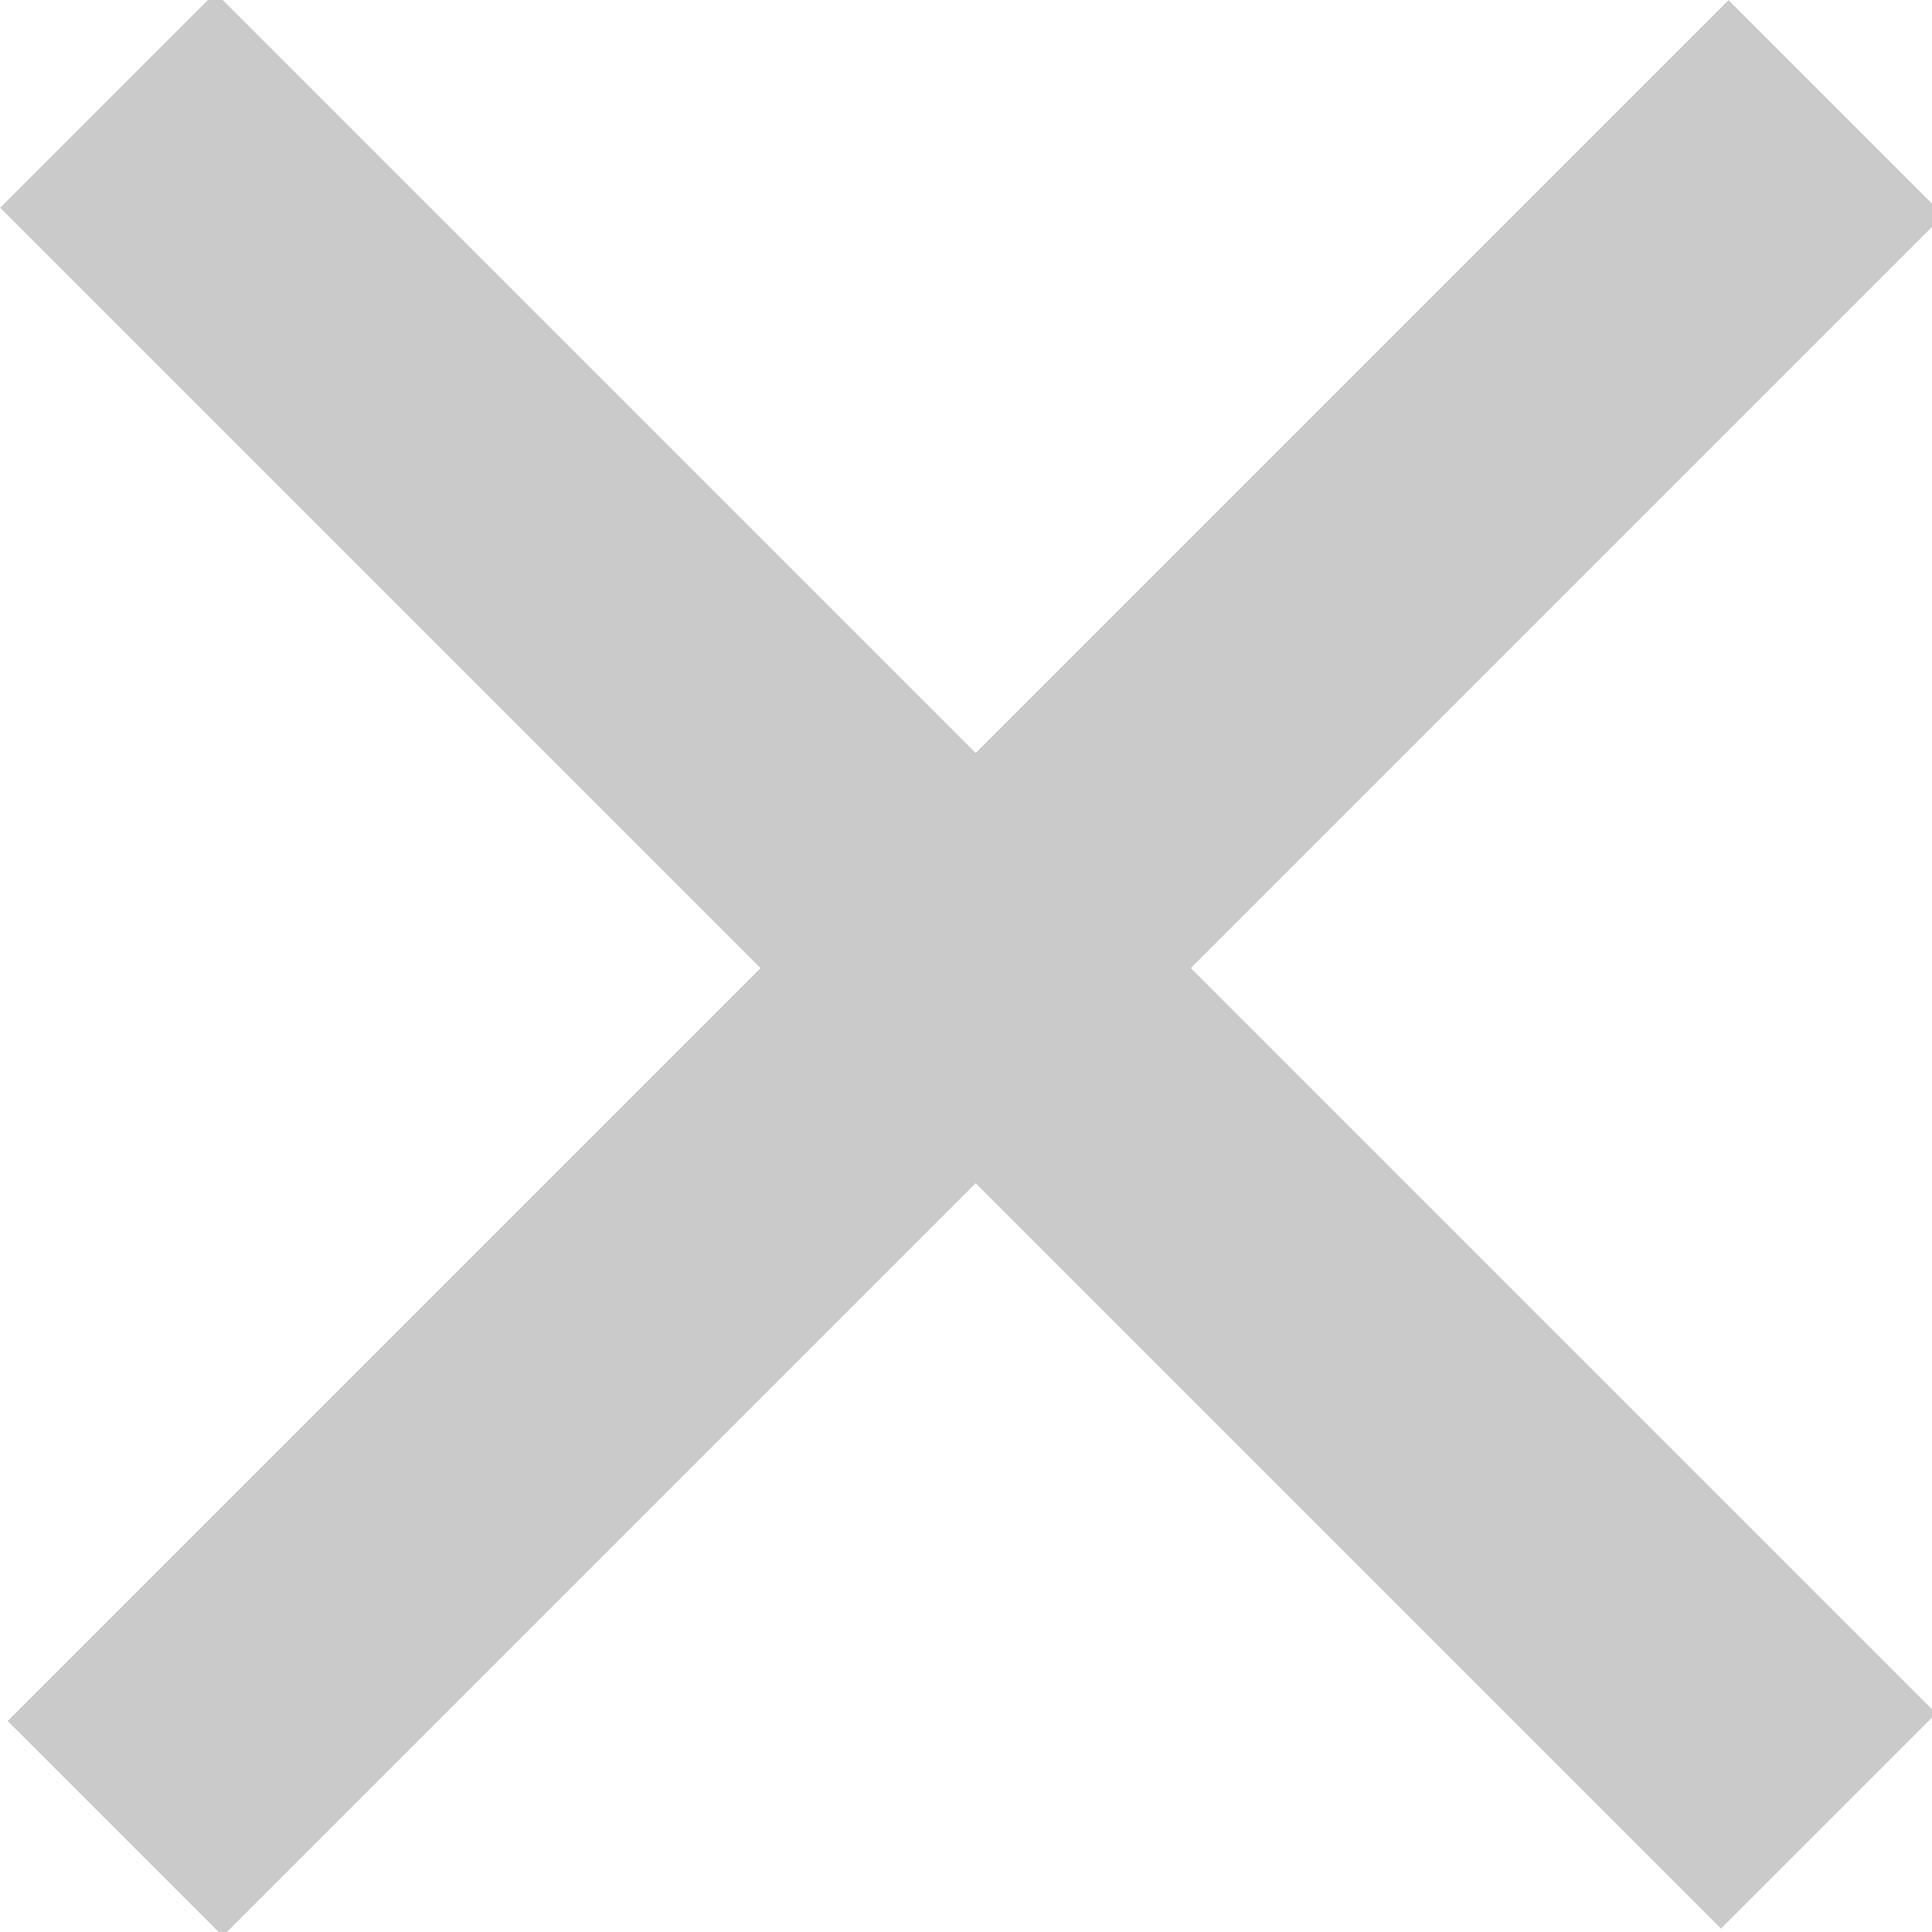 <?xml version="1.0" encoding="utf-8"?>
<!-- Generator: Adobe Illustrator 18.0.0, SVG Export Plug-In . SVG Version: 6.00 Build 0)  -->
<!DOCTYPE svg PUBLIC "-//W3C//DTD SVG 1.1//EN" "http://www.w3.org/Graphics/SVG/1.1/DTD/svg11.dtd">
<svg version="1.1" id="Слой_1" xmlns="http://www.w3.org/2000/svg" xmlns:xlink="http://www.w3.org/1999/xlink" x="0px" y="0px"
	 viewBox="0 0 12.7 12.7" enable-background="new 0 0 12.7 12.7" xml:space="preserve">
<g>
	<defs>
		<rect id="SVGID_1_" x="-1.6" y="5.4" transform="matrix(-0.707 -0.707 0.707 -0.707 6.364 15.364)" width="16" height="2"/>
	</defs>
	<clipPath id="SVGID_2_">
		<use xlink:href="#SVGID_1_"  overflow="visible"/>
	</clipPath>
	<g clip-path="url(#SVGID_2_)">
		<defs>
			<rect id="SVGID_3_" x="-1347.6" y="-484.6" width="1940" height="2042"/>
		</defs>
		<clipPath id="SVGID_4_">
			<use xlink:href="#SVGID_3_"  overflow="visible"/>
		</clipPath>
		
			<rect x="-6.6" y="0.4" transform="matrix(-0.707 -0.707 0.707 -0.707 6.364 15.364)" clip-path="url(#SVGID_4_)" fill="#CACACA" width="26" height="12"/>
	</g>
</g>
<g>
	<defs>
		<rect id="SVGID_5_" x="-1.6" y="5.4" transform="matrix(0.707 -0.707 0.707 0.707 -2.636 6.364)" width="16" height="2"/>
	</defs>
	<clipPath id="SVGID_6_">
		<use xlink:href="#SVGID_5_"  overflow="visible"/>
	</clipPath>
	<g clip-path="url(#SVGID_6_)">
		<defs>
			<rect id="SVGID_7_" x="-1347.6" y="-484.6" width="1940" height="2042"/>
		</defs>
		<clipPath id="SVGID_8_">
			<use xlink:href="#SVGID_7_"  overflow="visible"/>
		</clipPath>
		
			<rect x="-6.6" y="0.4" transform="matrix(0.707 -0.707 0.707 0.707 -2.636 6.364)" clip-path="url(#SVGID_8_)" fill="#CACACA" width="26" height="12"/>
	</g>
</g>
</svg>
